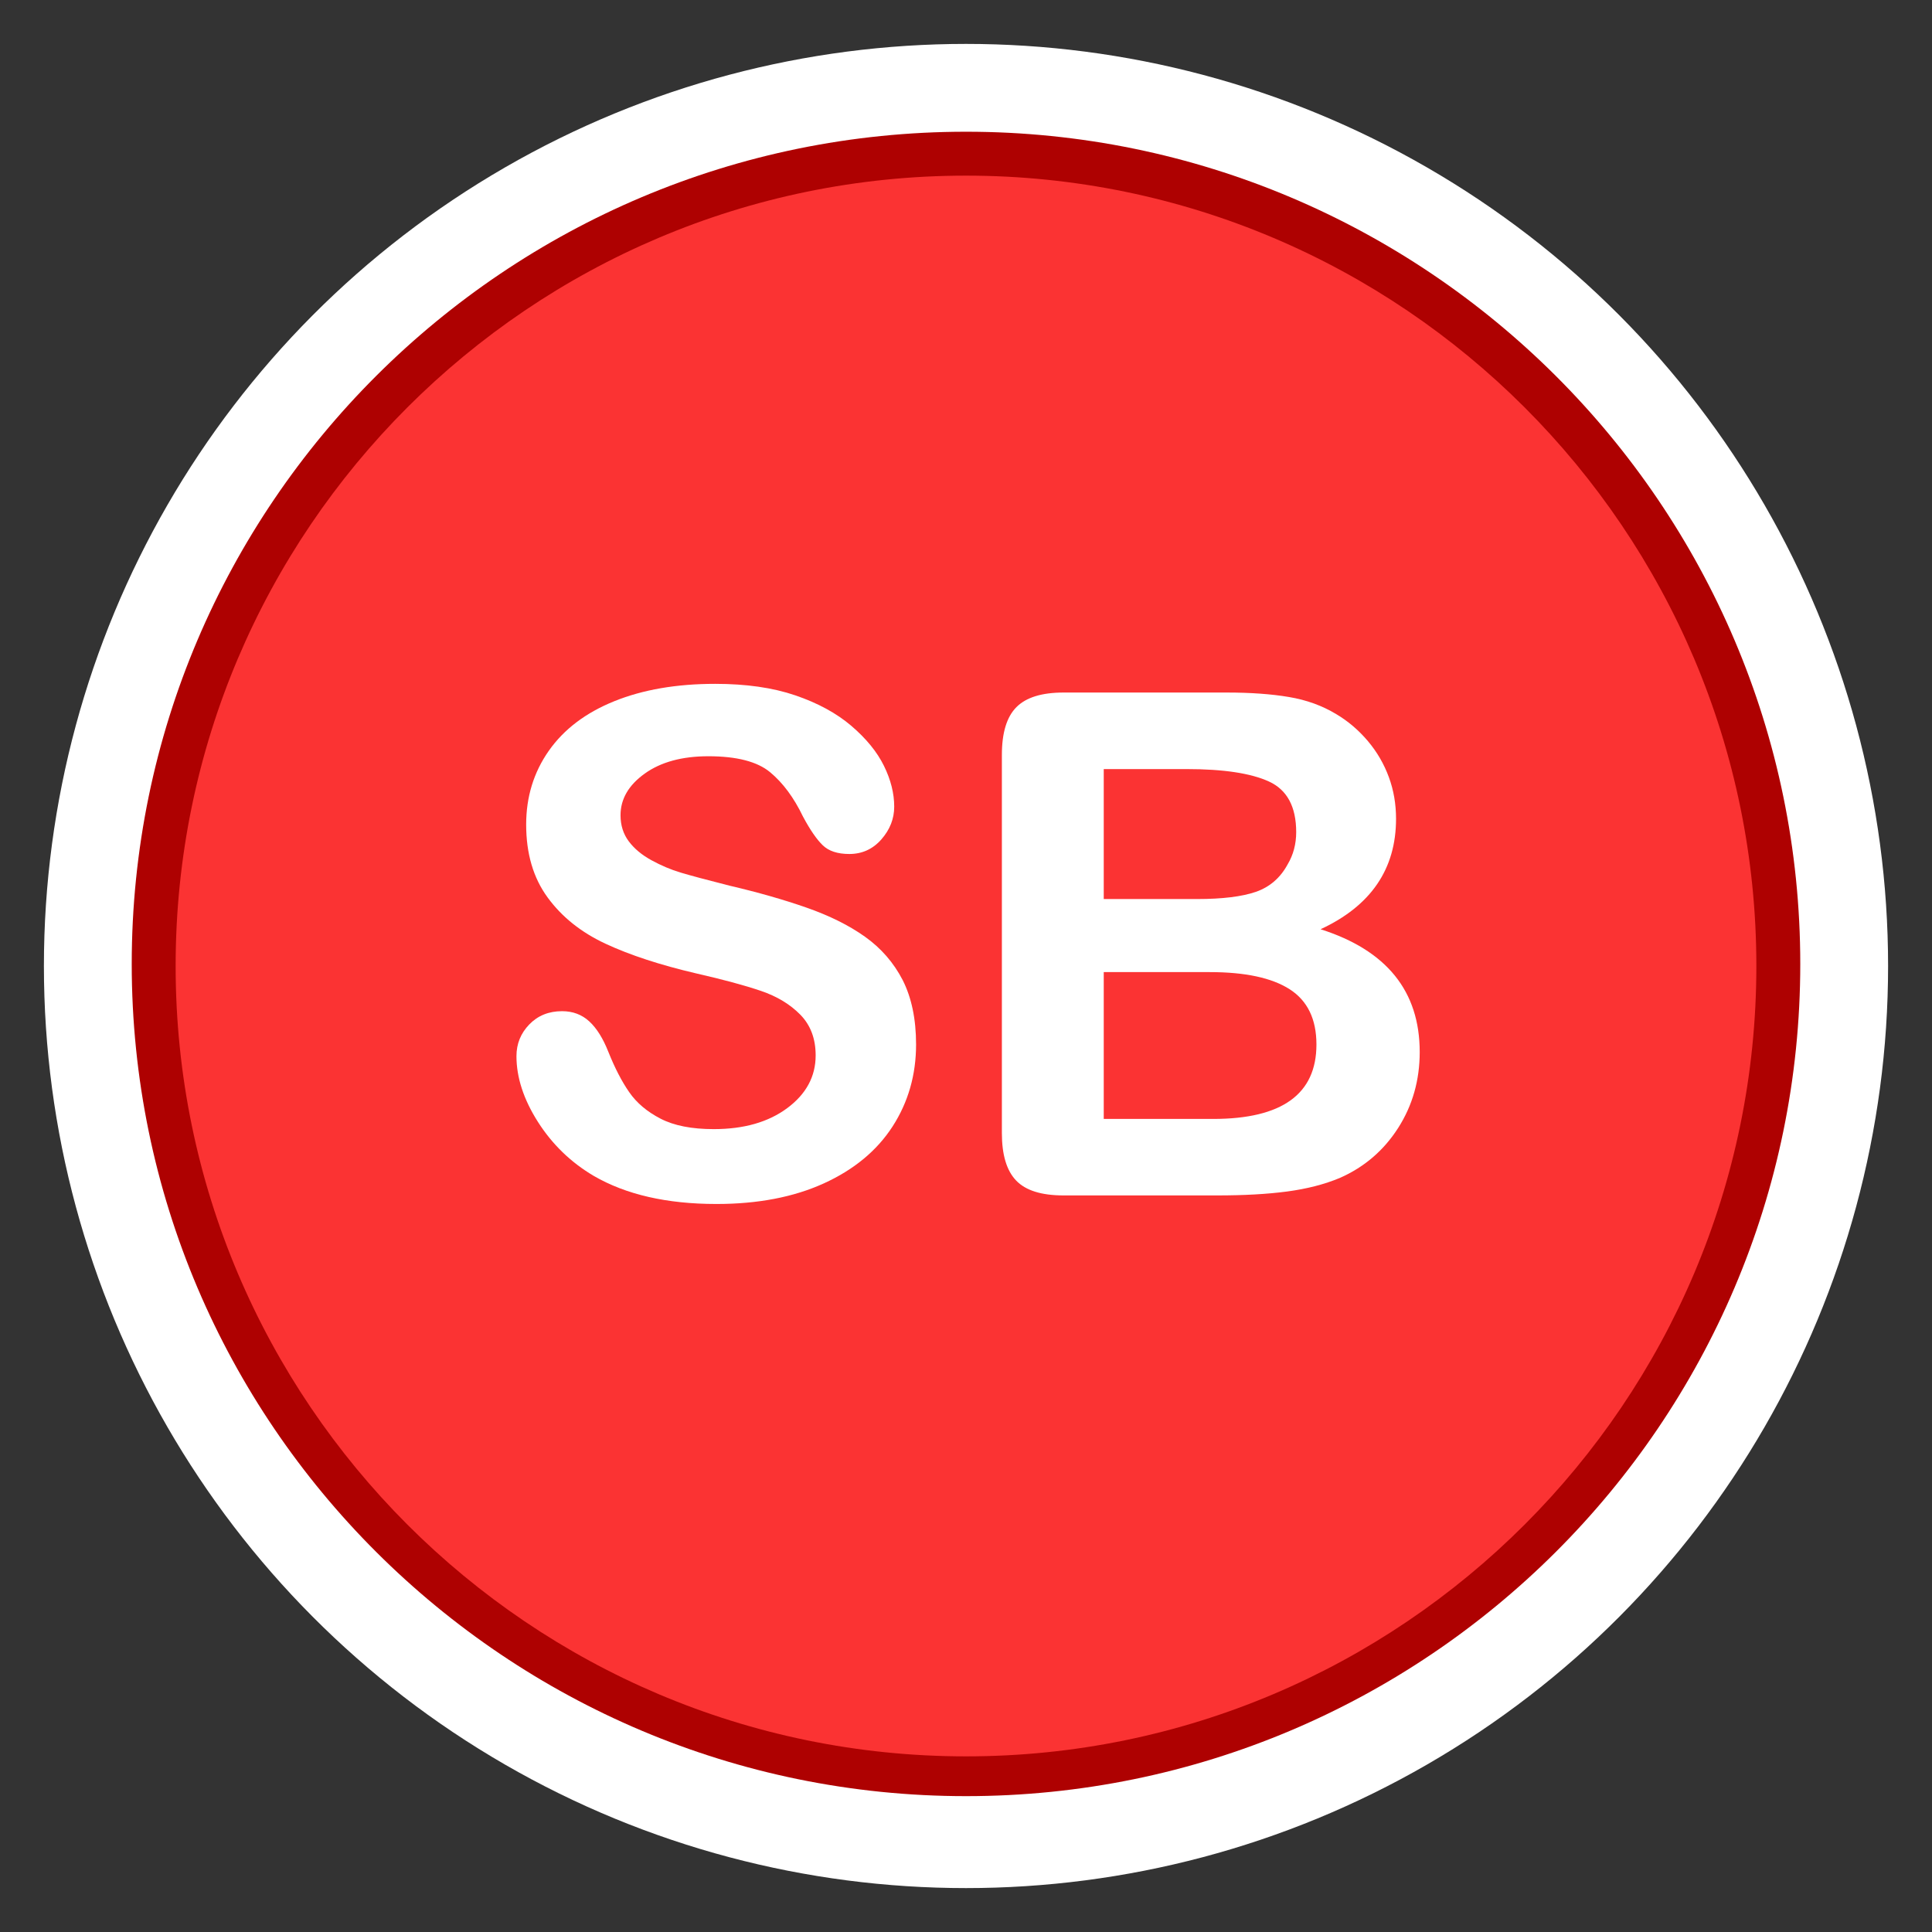 <?xml version="1.0" encoding="utf-8"?>
<!-- Generator: Adobe Illustrator 16.0.3, SVG Export Plug-In . SVG Version: 6.00 Build 0)  -->
<!DOCTYPE svg PUBLIC "-//W3C//DTD SVG 1.1//EN" "http://www.w3.org/Graphics/SVG/1.1/DTD/svg11.dtd">
<svg version="1.1" id="Sediment_Barriers_Violations"
	 xmlns="http://www.w3.org/2000/svg" xmlns:xlink="http://www.w3.org/1999/xlink" x="0px" y="0px" width="44px" height="44px"
	 viewBox="0 0 44 44" enable-background="new 0 0 44 44" xml:space="preserve">
<rect x="0" y="0" width="44" height="44" fill="#333333" stroke="none"/>
<circle fill="#FFFFFF" cx="22" cy="22" r="21"/>
<path fill="#AE0101" d="M22.001,40.906C11.523,40.906,3,32.403,3,21.953C3,11.502,11.523,3,22.001,3C32.476,3,41,11.502,41,21.953
	C41,32.403,32.476,40.906,22.001,40.906z"/>
<path fill="#FB3333" d="M22,40c-9.925,0-18-8.074-18-18c0-9.925,8.075-18,18-18s18,8.075,18,18C40,31.926,31.926,40,22,40z"/>
<g enable-background="new    ">
	<path fill="#FFFFFF" d="M20.863,23.787c0,0.692-0.179,1.315-0.535,1.867c-0.357,0.552-0.879,0.984-1.566,1.297
		s-1.503,0.469-2.445,0.469c-1.13,0-2.063-0.214-2.797-0.641c-0.521-0.308-0.944-0.718-1.27-1.23
		c-0.326-0.513-0.488-1.012-0.488-1.496c0-0.281,0.098-0.522,0.293-0.723s0.444-0.301,0.746-0.301c0.245,0,0.452,0.078,0.621,0.234
		c0.169,0.156,0.313,0.388,0.434,0.695c0.146,0.364,0.303,0.669,0.473,0.914c0.169,0.245,0.407,0.446,0.715,0.605
		c0.307,0.159,0.711,0.238,1.211,0.238c0.688,0,1.246-0.16,1.676-0.48s0.645-0.72,0.645-1.199c0-0.38-0.116-0.688-0.348-0.926
		c-0.232-0.237-0.531-0.418-0.898-0.543s-0.858-0.258-1.473-0.398c-0.823-0.192-1.512-0.418-2.066-0.676s-0.995-0.609-1.32-1.055
		c-0.326-0.445-0.488-0.999-0.488-1.66c0-0.63,0.172-1.19,0.516-1.68s0.841-0.866,1.492-1.129c0.651-0.263,1.417-0.395,2.297-0.395
		c0.703,0,1.311,0.087,1.824,0.262c0.513,0.175,0.938,0.406,1.277,0.695c0.338,0.289,0.586,0.593,0.742,0.91s0.234,0.628,0.234,0.93
		c0,0.276-0.098,0.524-0.293,0.746s-0.439,0.332-0.73,0.332c-0.266,0-0.468-0.066-0.605-0.199c-0.138-0.133-0.288-0.351-0.449-0.652
		c-0.208-0.433-0.458-0.77-0.75-1.012c-0.292-0.242-0.761-0.363-1.406-0.363c-0.599,0-1.082,0.132-1.449,0.395
		s-0.551,0.579-0.551,0.949c0,0.229,0.063,0.427,0.188,0.594s0.297,0.31,0.516,0.43s0.44,0.214,0.664,0.281
		c0.224,0.067,0.594,0.167,1.109,0.297c0.646,0.151,1.23,0.317,1.754,0.5s0.969,0.403,1.336,0.664s0.653,0.59,0.859,0.988
		C20.76,22.721,20.863,23.209,20.863,23.787z"/>
	<path fill="#FFFFFF" d="M27.723,27.225h-3.5c-0.506,0-0.866-0.113-1.082-0.34c-0.217-0.227-0.324-0.587-0.324-1.082v-8.609
		c0-0.505,0.11-0.868,0.332-1.09c0.221-0.222,0.579-0.332,1.074-0.332h3.711c0.547,0,1.021,0.034,1.422,0.102
		c0.4,0.067,0.76,0.198,1.078,0.391c0.271,0.161,0.51,0.366,0.719,0.613c0.208,0.247,0.367,0.521,0.477,0.82
		s0.164,0.616,0.164,0.949c0,1.146-0.573,1.984-1.719,2.516c1.505,0.479,2.258,1.411,2.258,2.797c0,0.641-0.164,1.218-0.492,1.73
		s-0.771,0.892-1.328,1.137c-0.35,0.146-0.75,0.249-1.203,0.309S28.326,27.225,27.723,27.225z M25.137,17.514v2.961h2.125
		c0.578,0,1.024-0.055,1.34-0.164c0.314-0.109,0.556-0.317,0.723-0.625c0.13-0.219,0.195-0.464,0.195-0.734
		c0-0.578-0.206-0.962-0.617-1.152c-0.412-0.19-1.039-0.285-1.883-0.285H25.137z M27.551,22.139h-2.414v3.344h2.492
		c1.567,0,2.352-0.565,2.352-1.695c0-0.578-0.203-0.997-0.609-1.258S28.357,22.139,27.551,22.139z"/>
</g>
</svg>
